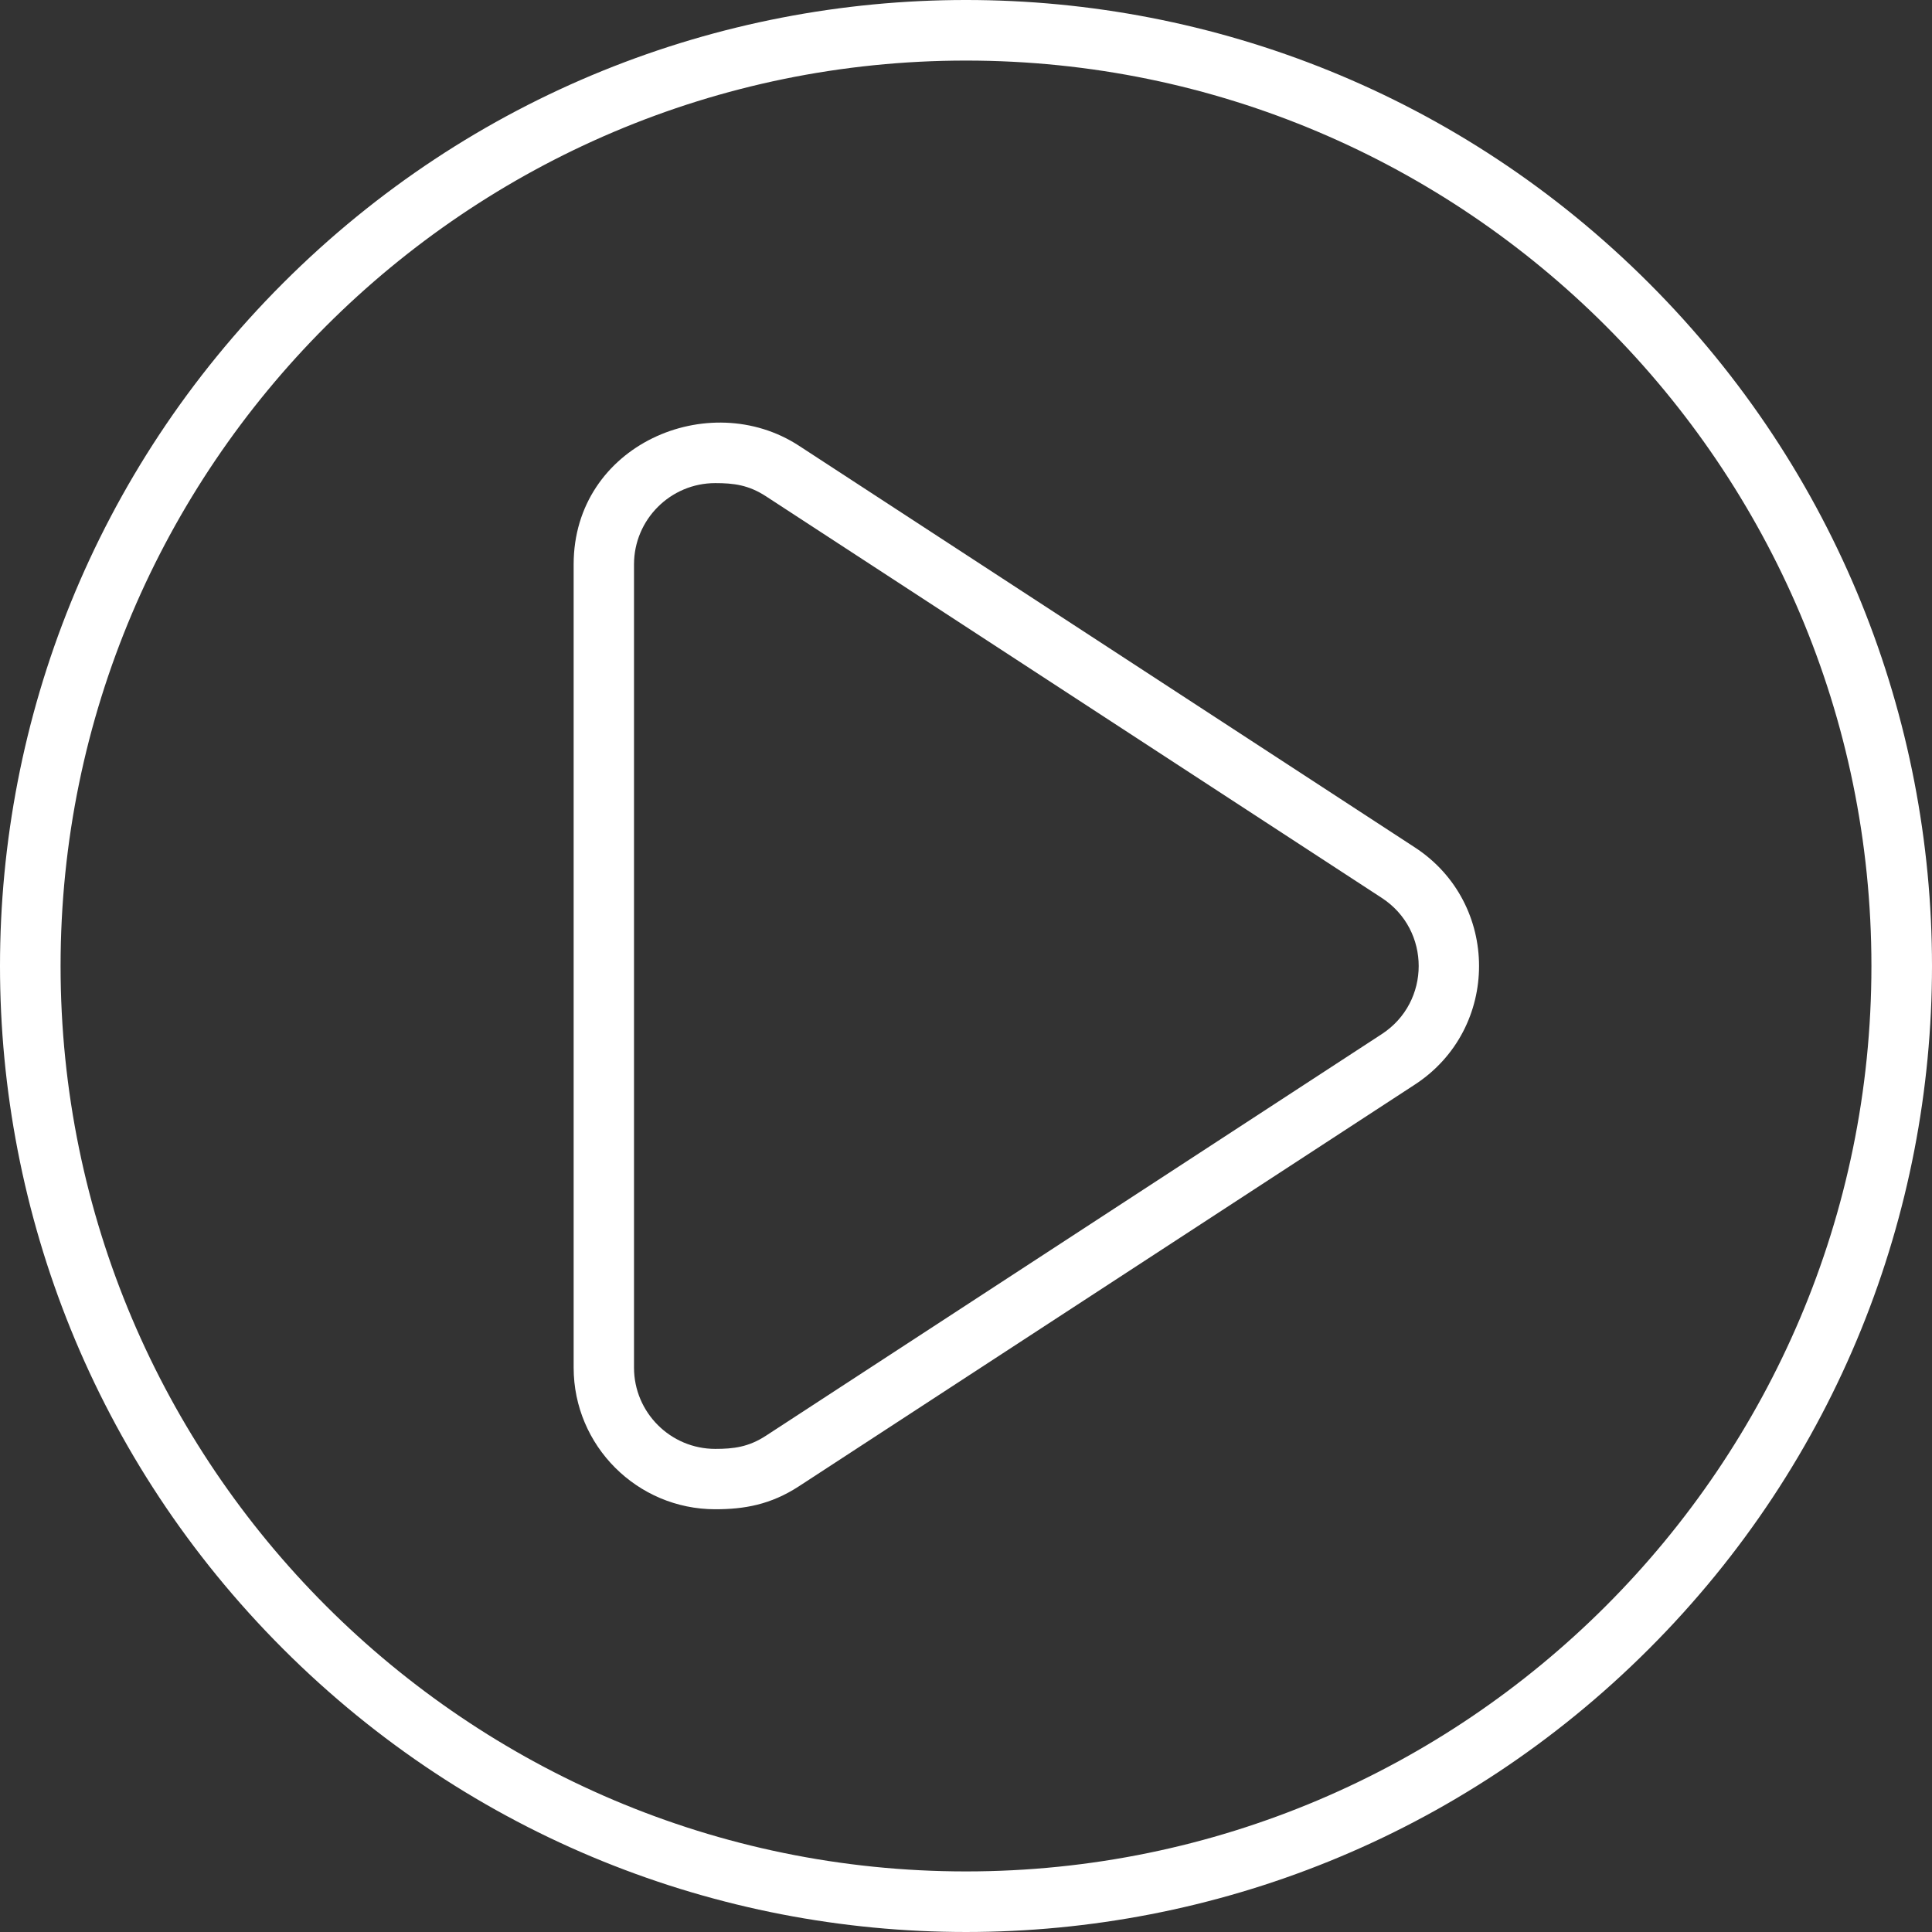 <svg fill="#fff" id="Layer_1" enable-background="new 0 0 512.115 512.115" height="512" viewBox="0 0 512.115 512.115" width="512" xmlns="http://www.w3.org/2000/svg"><rect x="0" y="0" width="512.115" height="512.115" fill="#333333" stroke="none"/><g><path fill="#fff" 
d="m375.026 224.616-163.243-106.462c-23.85-15.559-59.726-.254-59.726 31.44v212.926c0 20.698 16.839 37.537 37.537 37.537 7.669 0 14.674-1.195 22.188-6.096l163.243-106.463c22.717-14.814 22.685-48.088.001-62.882zm-8.74 49.481-163.245 106.463c-4.622 3.016-8.585 3.497-13.447 3.497-11.875 0-21.537-9.661-21.537-21.537v-212.925c0-11.876 9.661-21.537 21.537-21.537 4.873 0 8.831.485 13.448 3.498l163.244 106.463c13.032 8.498 13.015 27.59 0 36.078z"/><path fill="#fff" d="m437.077 75.038c-100.045-100.044-261.981-100.057-362.039 0-100.043 100.044-100.058 261.98 0 362.039 100.045 100.044 261.981 100.057 362.039 0 100.043-100.044 100.058-261.98 0-362.039zm-181.02 421.019c-132.336 0-240-107.664-240-240s107.664-240 240-240 240 107.664 240 240-107.663 240-240 240z"/></g></svg>